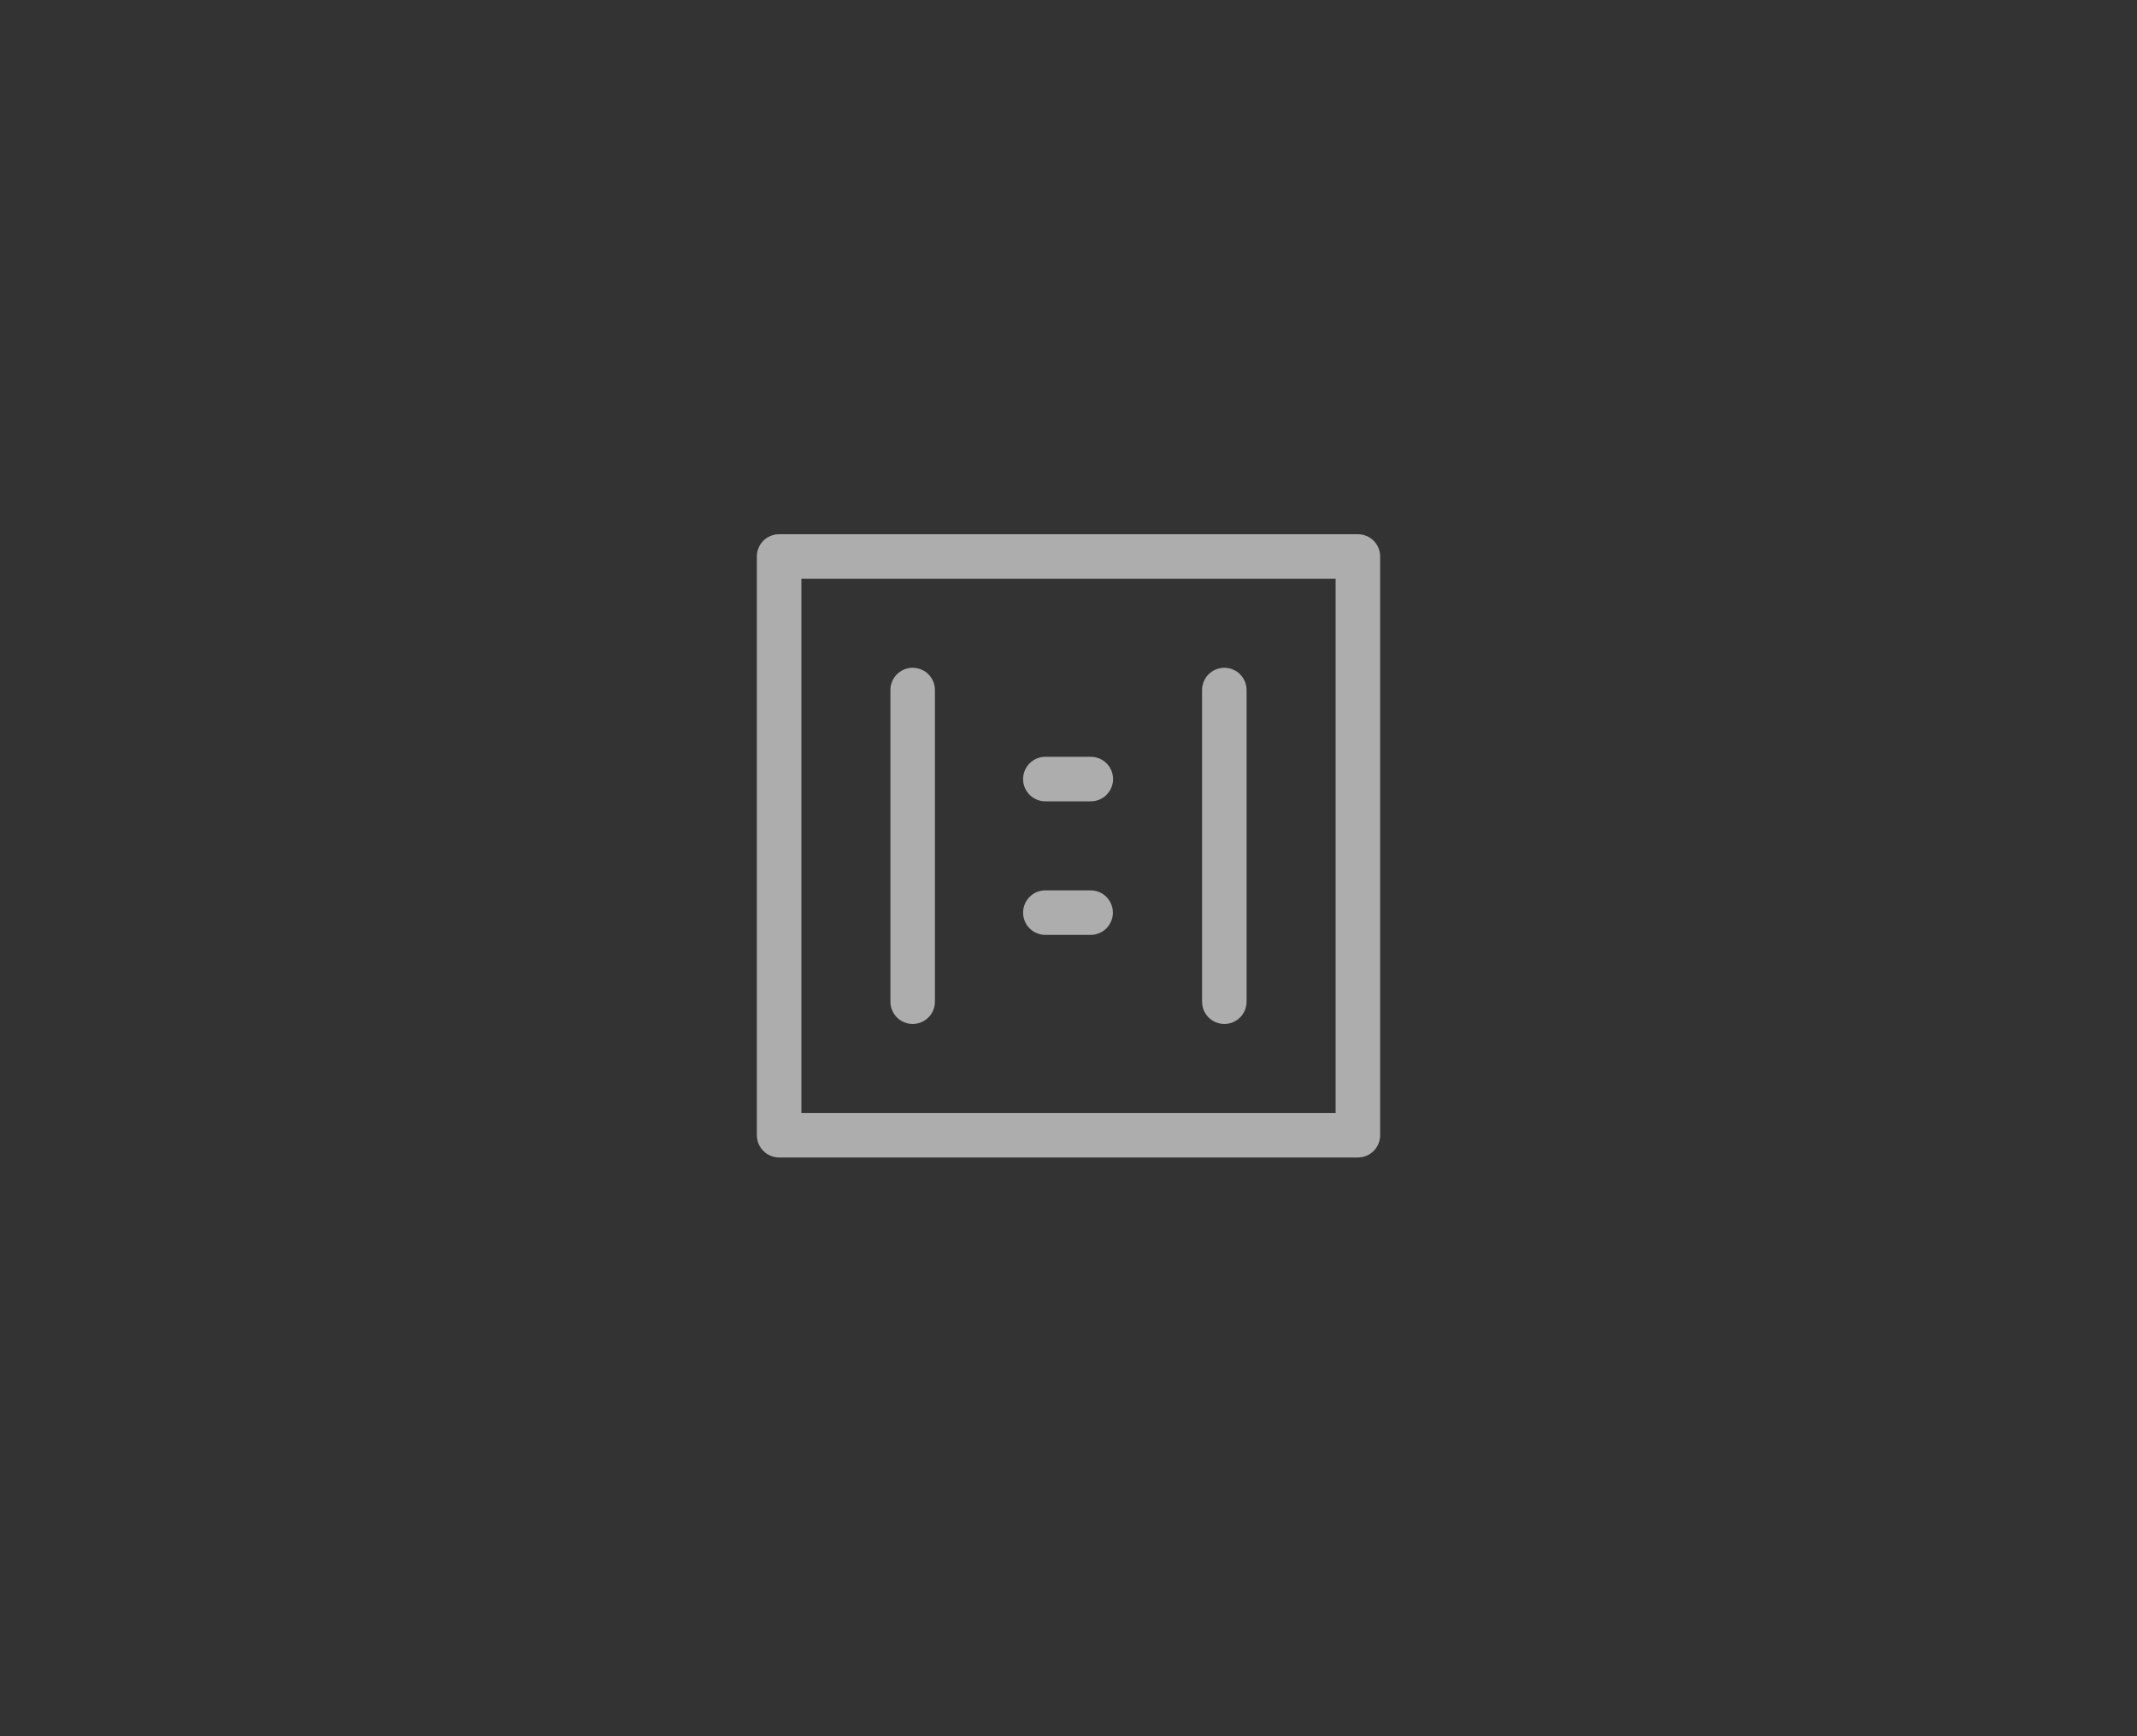 <?xml version="1.0" encoding="UTF-8"?>
<svg width="48px" height="39px" viewBox="0 0 48 39" version="1.1" xmlns="http://www.w3.org/2000/svg" xmlns:xlink="http://www.w3.org/1999/xlink">
    <rect x="0" y="0" width="48" height="39" fill="#333333" stroke="none"/>
    <!-- Generator: Sketch 47 (45396) - http://www.bohemiancoding.com/sketch -->
    <title>adapt_image_normal copy</title>
    <desc>Created with Sketch.</desc>
    <defs></defs>
    <g id="Page-1" stroke="none" stroke-width="1" fill="none" fill-rule="evenodd">
        <g id="图标" transform="translate(-91, -313)">
            <g id="normal" transform="translate(91, 312)">
                <g id="1:1">
                    <rect id="Rectangle-175" stroke="#FFFFFF" fill="#000000" opacity="0" transform="translate(24, 20) scale(-1, 1) translate(-24, -20) " x="0" y="0" width="48" height="40"></rect>
                    <path d="M17.5,13 C17.367,13 17.24,13.053 17.146,13.146 C17.053,13.24 17,13.367 17,13.5 L17,26.5 C17,26.633 17.053,26.76 17.146,26.853 C17.24,26.947 17.367,27 17.5,27 L30.5,27 C30.633,27 30.76,26.947 30.854,26.853 C30.947,26.76 31,26.633 31,26.5 L31,13.5 C31,13.367 30.947,13.24 30.854,13.146 C30.76,13.053 30.633,13 30.5,13 L17.5,13 L17.5,13 Z M18,14 L30,14 L30,26 L18,26 L18,14 L18,14 Z M20.492,16 C20.36,16.002 20.233,16.057 20.141,16.152 C20.049,16.247 19.998,16.375 20,16.508 L20,23.494 C19.997,23.675 20.092,23.842 20.248,23.933 C20.404,24.024 20.596,24.024 20.752,23.933 C20.908,23.842 21.003,23.675 21,23.494 L21,16.508 C21.002,16.372 20.949,16.242 20.854,16.146 C20.758,16.051 20.628,15.998 20.492,16 L20.492,16 Z M27.492,16 C27.36,16.002 27.233,16.057 27.141,16.152 C27.049,16.247 26.998,16.375 27,16.508 L27,23.494 C26.997,23.675 27.092,23.842 27.248,23.933 C27.404,24.024 27.596,24.024 27.752,23.933 C27.908,23.842 28.003,23.675 28,23.494 L28,16.508 C28.002,16.372 27.949,16.242 27.854,16.146 C27.758,16.051 27.628,15.998 27.492,16 L27.492,16 Z M23.455,18 C23.276,18.009 23.116,18.113 23.035,18.272 C22.953,18.431 22.963,18.622 23.06,18.772 C23.158,18.922 23.327,19.009 23.506,19 L24.494,19 C24.675,19.003 24.842,18.908 24.933,18.752 C25.024,18.596 25.024,18.404 24.933,18.248 C24.842,18.092 24.675,17.997 24.494,18 L23.506,18 C23.489,17.999 23.472,17.999 23.455,18 L23.455,18 Z M23.455,21 C23.276,21.009 23.116,21.113 23.035,21.272 C22.953,21.431 22.963,21.622 23.06,21.772 C23.158,21.922 23.327,22.009 23.506,22 L24.491,22 C24.671,22.003 24.839,21.908 24.929,21.752 C25.02,21.596 25.02,21.404 24.929,21.248 C24.839,21.092 24.671,20.997 24.491,21 L23.504,21 C23.487,20.999 23.47,20.999 23.453,21 L23.455,21 Z" id="rect34574" fill="#FFFFFF" opacity="0.6"></path>
                </g>
            </g>
        </g>
    </g>
</svg>